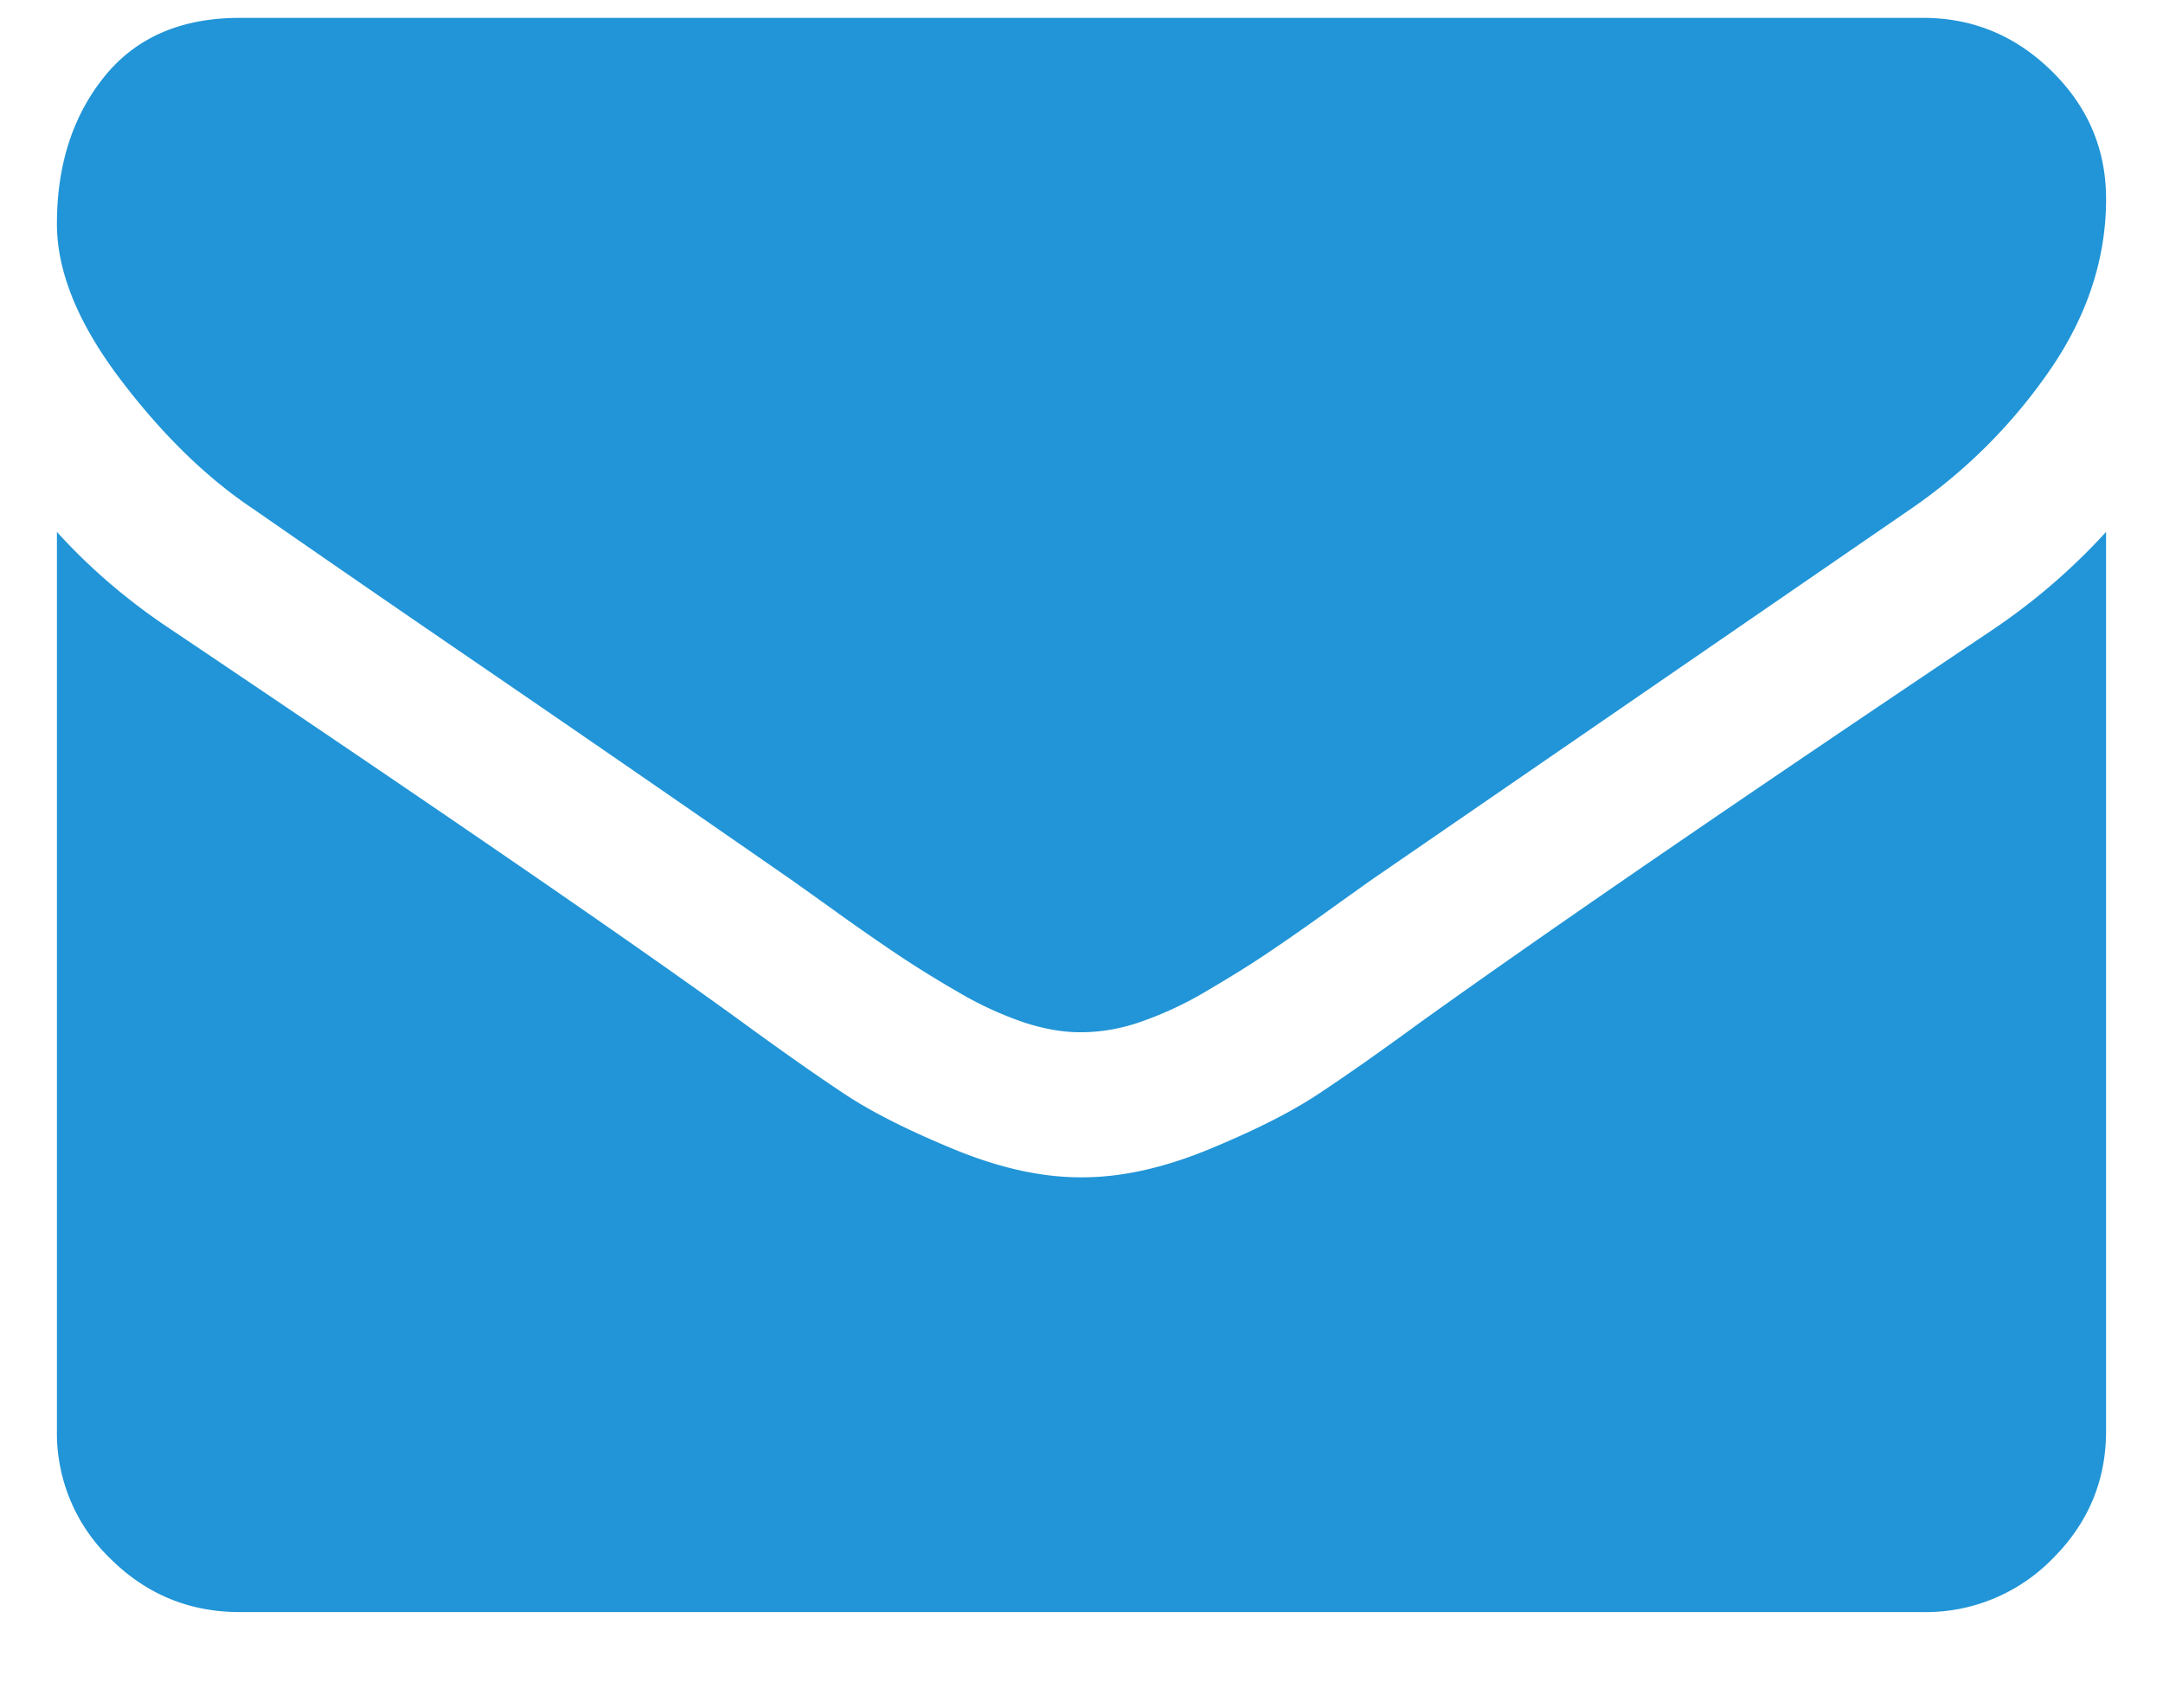 <svg xmlns="http://www.w3.org/2000/svg" width="19" height="15"><defs><filter id="a"><feFlood flood-color="#36F" flood-opacity="1" result="floodOut"/><feComposite operator="atop" in="floodOut" in2="SourceGraphic" result="compOut"/><feBlend in="compOut" in2="SourceGraphic"/></filter></defs><path fill-rule="evenodd" fill="#2195D7" d="M18.028 13.693a1.558 1.558 0 0 1-1.135.467H2.107c-.442 0-.821-.156-1.135-.467A1.53 1.53 0 0 1 .5 12.568V4.672c.294.325.632.613 1.014.865 2.424 1.63 4.088 2.774 4.992 3.431.382.279.692.496.929.652.238.156.555.314.95.477.395.162.763.244 1.105.244h.02c.341 0 .71-.082 1.105-.244.395-.163.711-.321.949-.477.238-.156.547-.373.929-.652 1.138-.815 2.806-1.959 5.002-3.431a5.506 5.506 0 0 0 1.005-.865v7.896c0 .437-.157.812-.472 1.125zm-1.246-9.221l-4.701 3.233c-.067.046-.209.148-.427.304-.217.156-.398.281-.542.377-.144.097-.318.204-.522.324a3.114 3.114 0 0 1-.578.268 1.6 1.6 0 0 1-.502.089h-.02c-.154 0-.322-.029-.503-.089a3.108 3.108 0 0 1-.577-.268 9.346 9.346 0 0 1-.523-.324 20.514 20.514 0 0 1-.542-.377c-.218-.156-.36-.258-.427-.304A486.578 486.578 0 0 0 4.286 5.89a344.825 344.825 0 0 1-2.059-1.418c-.415-.277-.807-.66-1.175-1.147C.684 2.837.5 2.384.5 1.966c0-.516.139-.948.416-1.292.278-.345.675-.517 1.191-.517h14.785c.436 0 .812.155 1.13.467.318.312.478.686.478 1.124 0 .523-.164 1.024-.493 1.502a4.729 4.729 0 0 1-1.225 1.222z" filter="url(#a)"/></svg>